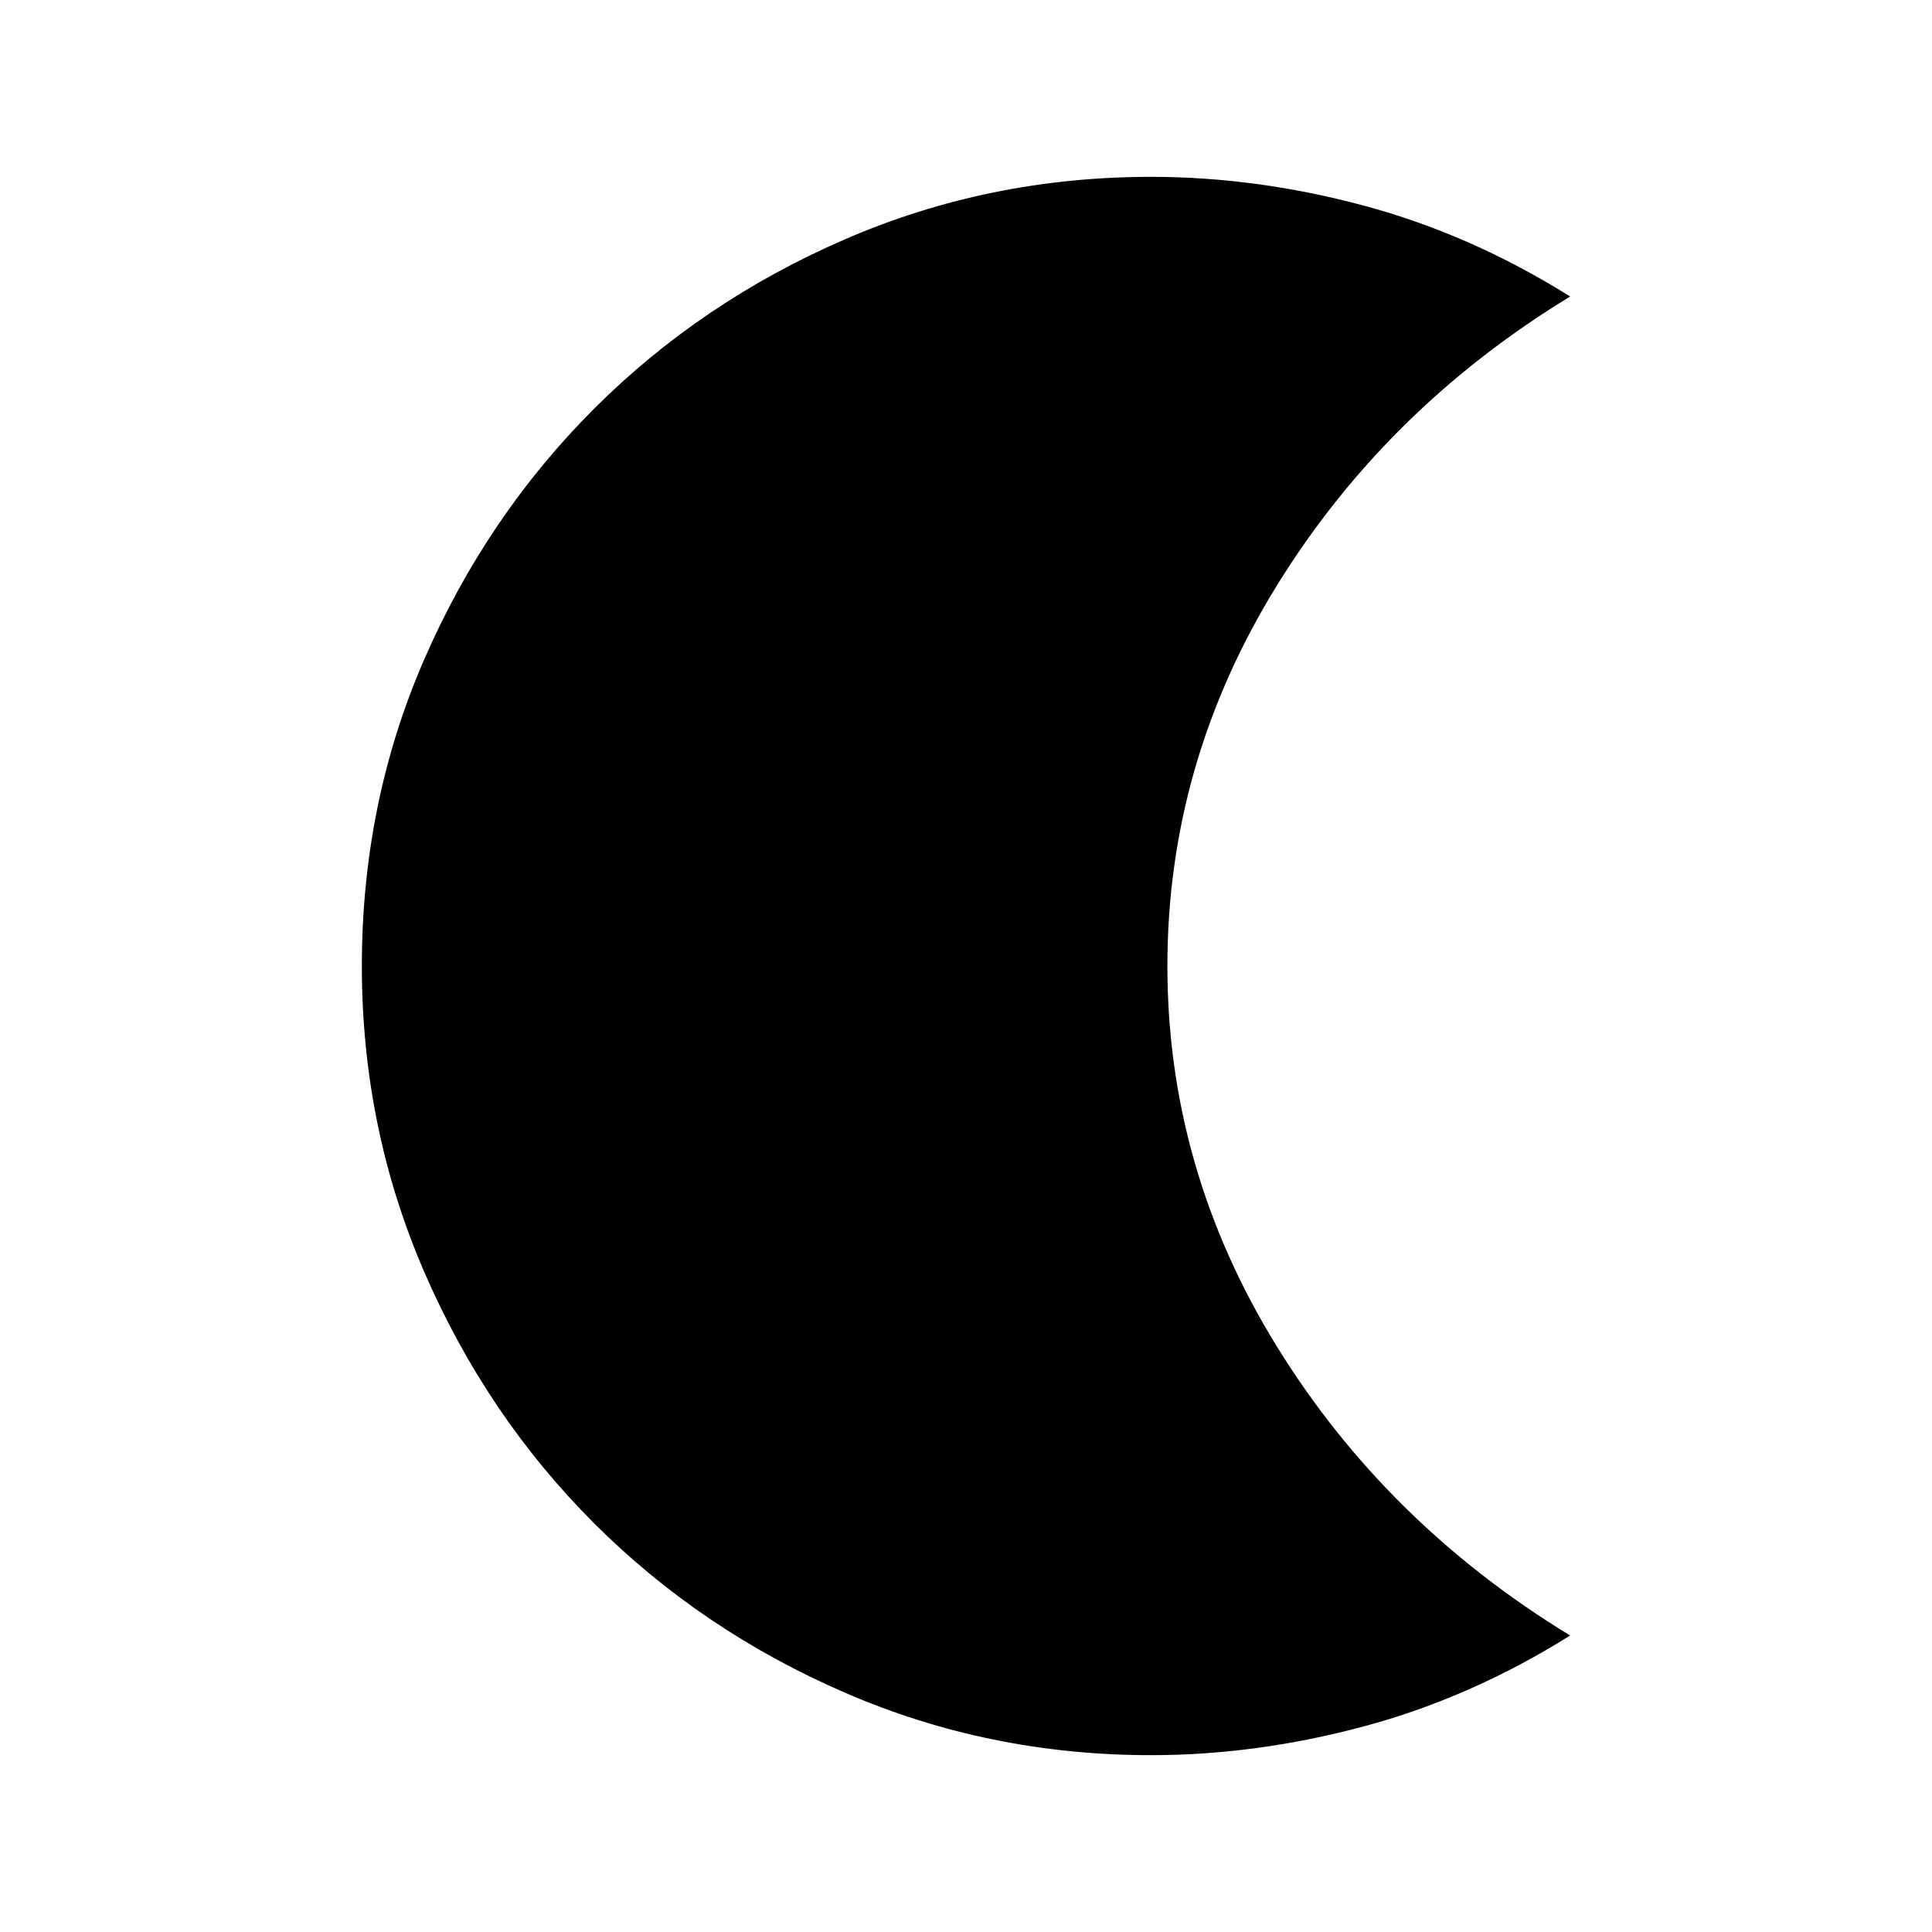 <svg xmlns="http://www.w3.org/2000/svg" height="20" viewBox="0 -960 960 960" width="20"><path d="M571.93-87.87q-80.39 0-151.9-30.96-71.52-30.95-124.92-84.35-53.39-53.4-84.35-124.91Q179.8-399.61 179.8-480q0-81.11 30.96-152.27 30.96-71.15 84.35-124.55 53.4-53.4 124.92-84.35 71.51-30.96 151.9-30.96 52.43 0 105.72 14.29 53.28 14.3 102.55 45.17-91.59 55.82-145.86 143.82-54.27 88-54.27 188.85t54.27 188.85q54.27 88 145.86 143.82-49.27 30.87-102.55 45.17-53.29 14.29-105.72 14.29Z"/></svg>